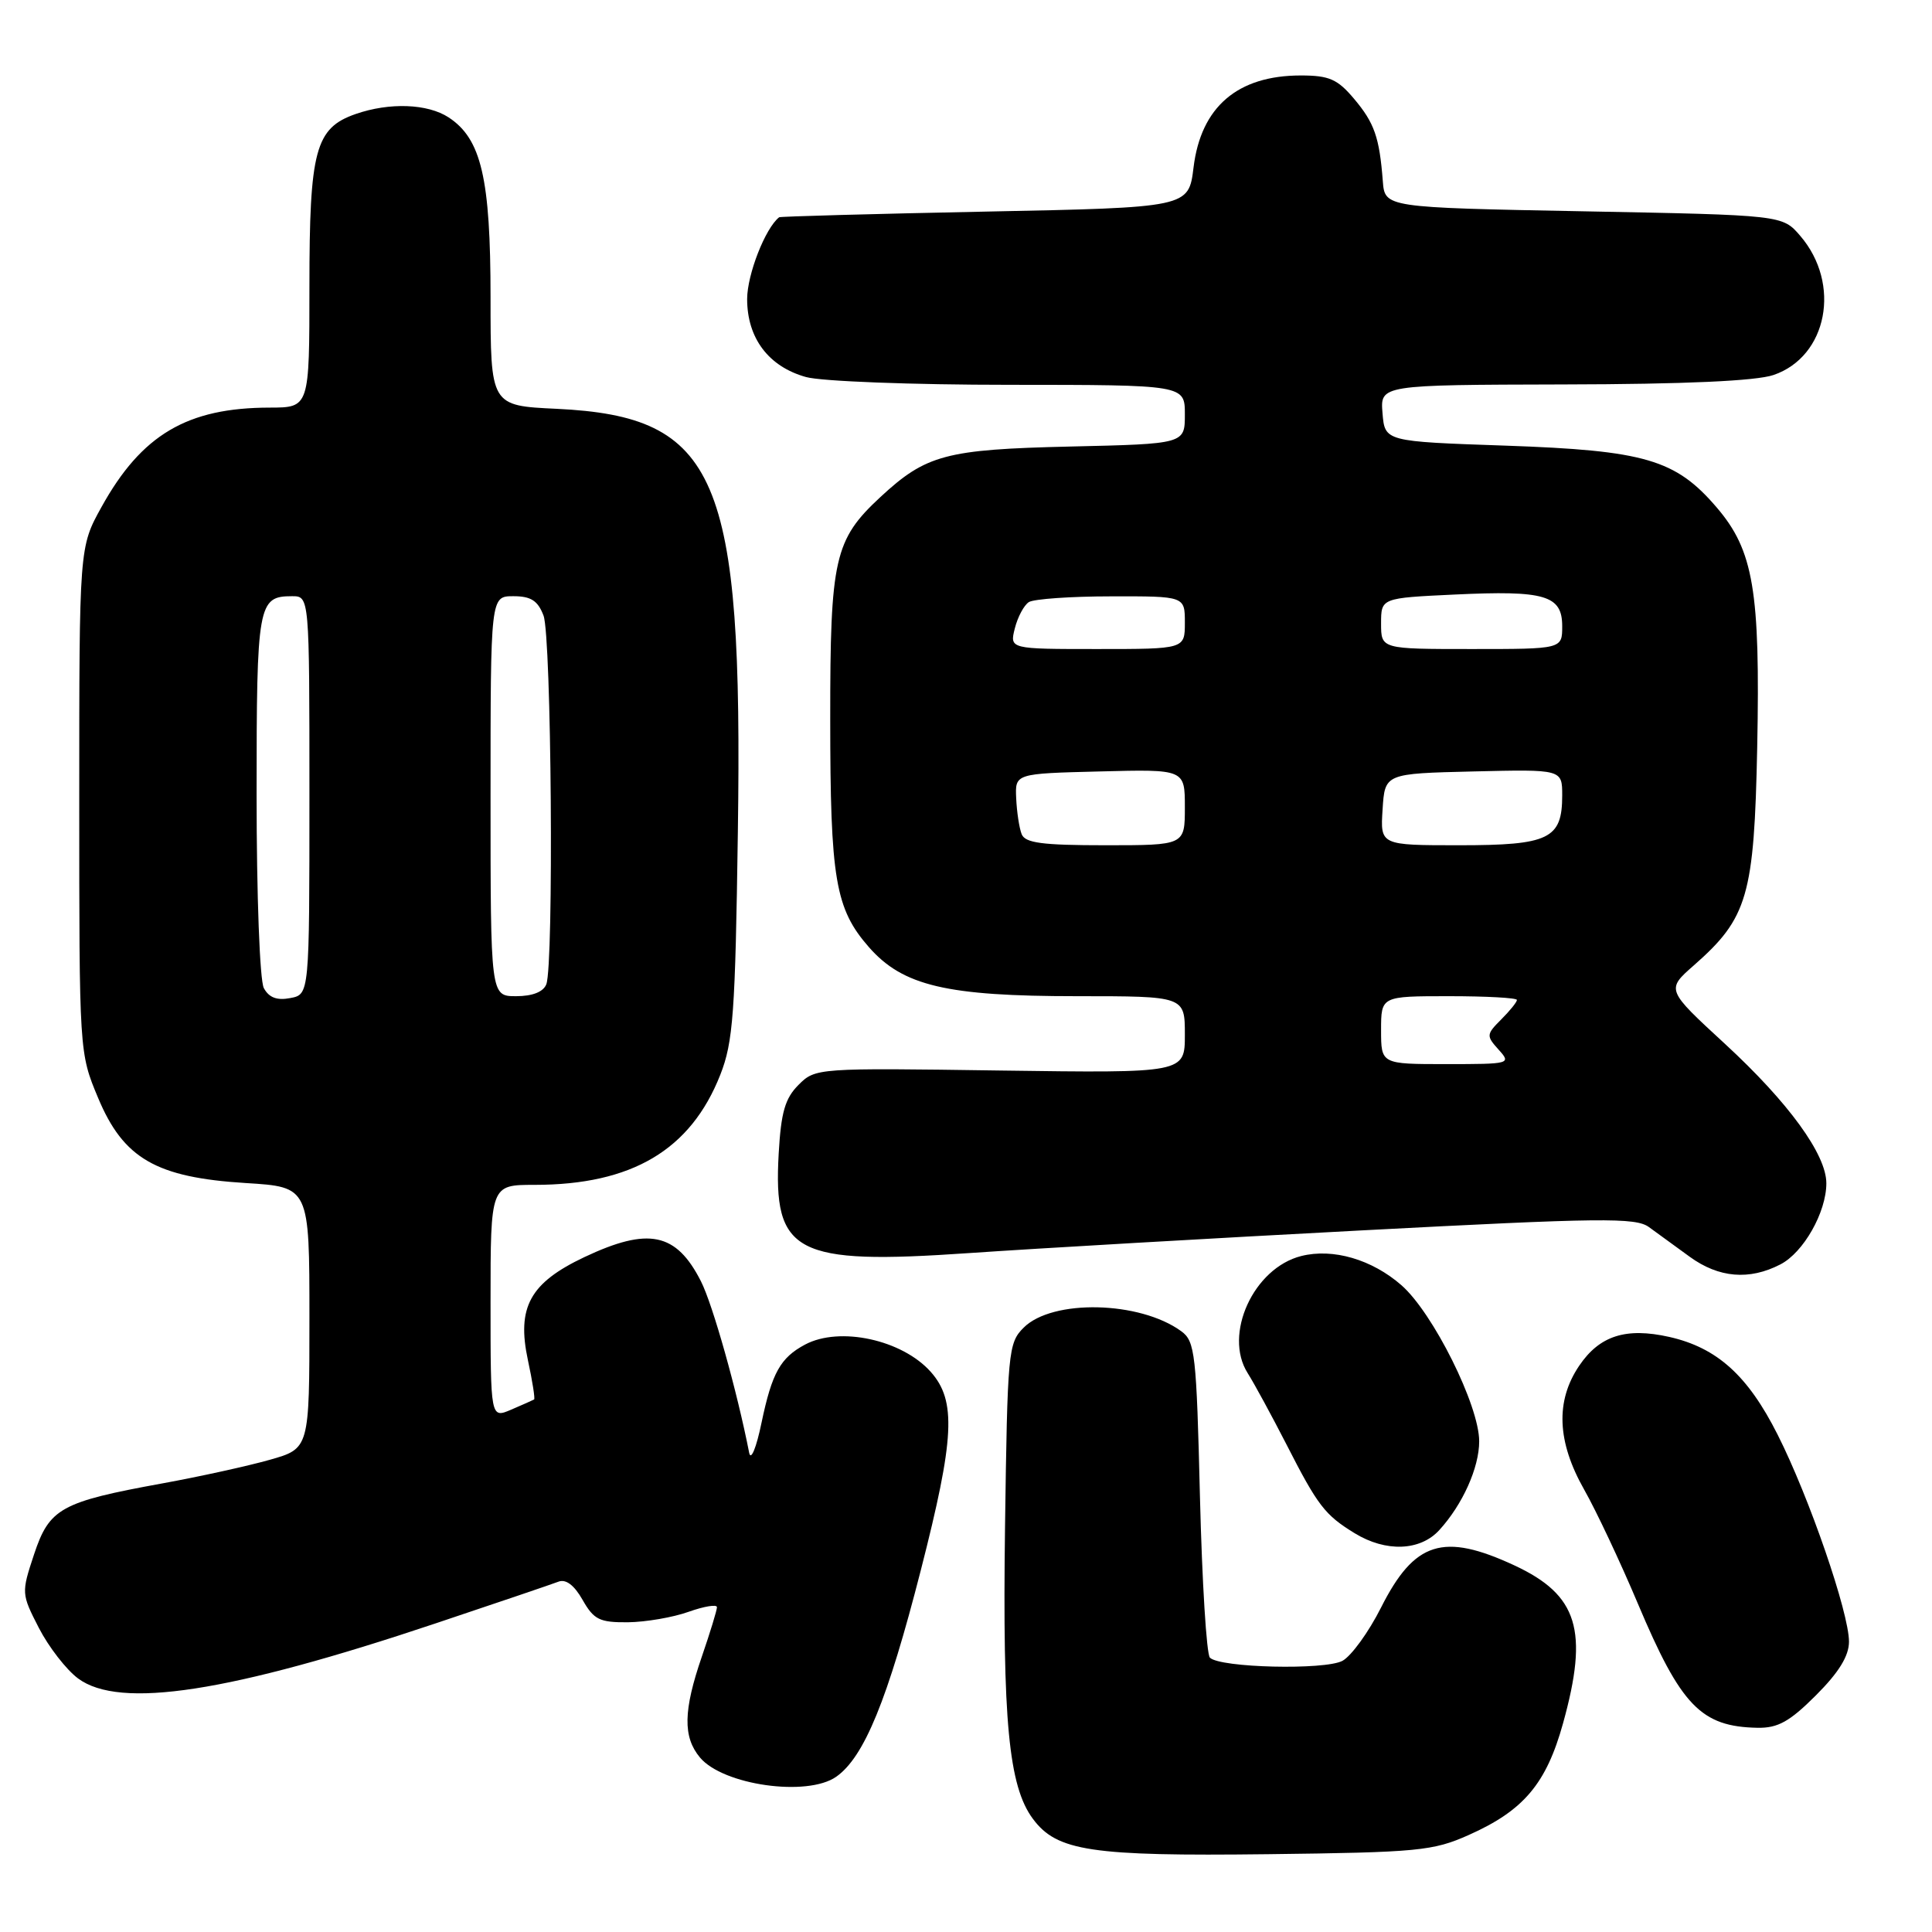 <?xml version="1.0" encoding="UTF-8" standalone="no"?>
<!DOCTYPE svg PUBLIC "-//W3C//DTD SVG 1.1//EN" "http://www.w3.org/Graphics/SVG/1.1/DTD/svg11.dtd" >
<svg xmlns="http://www.w3.org/2000/svg" xmlns:xlink="http://www.w3.org/1999/xlink" version="1.1" viewBox="0 0 256 256">
 <g >
 <path fill="currentColor"
d=" M 194.63 243.14 C 201.90 239.90 204.89 236.35 207.11 228.35 C 210.53 216.03 209.09 211.35 200.68 207.43 C 191.24 203.04 187.42 204.24 183.00 213.00 C 181.36 216.26 179.05 219.44 177.88 220.07 C 175.53 221.32 161.66 220.99 160.32 219.65 C 159.87 219.21 159.28 209.61 159.00 198.34 C 158.54 179.41 158.35 177.72 156.53 176.40 C 151.03 172.38 139.44 172.12 135.64 175.92 C 133.59 177.96 133.49 179.09 133.17 202.39 C 132.83 228.03 133.65 236.68 136.86 241.00 C 140.04 245.29 144.56 245.97 168.00 245.69 C 187.93 245.45 189.88 245.26 194.63 243.14 Z  M 110.80 235.43 C 114.51 232.83 117.61 225.26 122.02 208.03 C 126.49 190.57 126.74 185.61 123.33 181.78 C 119.54 177.52 111.27 175.72 106.68 178.16 C 103.40 179.91 102.29 181.91 100.91 188.50 C 100.22 191.85 99.49 193.62 99.27 192.50 C 97.66 184.30 94.45 172.88 92.88 169.78 C 89.60 163.32 85.93 162.56 77.42 166.58 C 70.22 169.99 68.45 173.22 69.95 180.22 C 70.55 183.01 70.92 185.36 70.77 185.44 C 70.62 185.53 69.26 186.13 67.75 186.78 C 65.00 187.96 65.00 187.96 65.00 172.48 C 65.00 157.00 65.00 157.00 70.82 157.00 C 83.72 157.00 91.51 152.39 95.44 142.42 C 97.15 138.08 97.43 134.27 97.77 110.22 C 98.46 62.98 95.12 55.20 73.77 54.17 C 65.00 53.76 65.00 53.76 65.00 39.40 C 65.00 23.64 63.78 18.40 59.45 15.56 C 56.66 13.73 51.60 13.55 47.12 15.11 C 41.78 16.97 41.00 19.89 41.00 37.95 C 41.00 54.00 41.00 54.00 35.75 54.01 C 24.81 54.02 18.76 57.59 13.45 67.18 C 10.50 72.50 10.50 72.50 10.50 106.00 C 10.50 139.47 10.50 139.51 13.00 145.48 C 16.36 153.52 20.69 156.02 32.57 156.76 C 41.00 157.28 41.00 157.28 41.00 174.61 C 41.00 191.94 41.00 191.94 35.75 193.43 C 32.86 194.25 26.45 195.66 21.50 196.56 C 8.07 199.01 6.54 199.85 4.51 205.97 C 2.82 211.07 2.83 211.19 5.15 215.71 C 6.45 218.23 8.78 221.24 10.34 222.40 C 15.86 226.51 30.35 224.28 57.77 215.09 C 65.87 212.38 73.17 209.90 74.00 209.58 C 74.98 209.20 76.09 210.04 77.20 212.00 C 78.69 214.62 79.45 214.99 83.20 214.96 C 85.57 214.93 89.19 214.31 91.25 213.57 C 93.31 212.84 95.00 212.56 95.00 212.96 C 95.00 213.36 94.10 216.30 93.00 219.50 C 90.54 226.65 90.47 230.15 92.75 232.88 C 95.81 236.54 106.95 238.12 110.80 235.43 Z  M 240.63 224.63 C 243.66 221.60 245.00 219.42 245.00 217.53 C 245.00 213.69 239.74 198.41 235.55 190.11 C 231.60 182.26 227.52 178.58 221.19 177.15 C 215.44 175.86 211.95 176.98 209.25 180.97 C 206.09 185.64 206.31 191.03 209.91 197.38 C 211.51 200.20 214.71 207.00 217.03 212.50 C 222.74 226.04 225.40 228.80 232.88 228.94 C 235.58 228.99 237.14 228.12 240.63 224.63 Z  M 190.71 202.75 C 193.80 199.37 196.00 194.48 196.00 190.98 C 196.00 186.24 189.89 173.97 185.70 170.30 C 181.79 166.88 176.63 165.37 172.42 166.43 C 166.11 168.02 162.08 176.81 165.32 181.94 C 166.21 183.35 168.51 187.59 170.45 191.37 C 174.61 199.52 175.55 200.74 179.50 203.16 C 183.63 205.69 188.18 205.52 190.71 202.75 Z  M 235.91 167.54 C 238.98 165.96 242.00 160.62 242.00 156.79 C 242.00 152.97 236.99 146.08 228.57 138.32 C 220.77 131.14 220.77 131.14 224.45 127.91 C 231.59 121.64 232.44 118.69 232.84 99.00 C 233.25 78.27 232.35 72.94 227.48 67.25 C 222.03 60.88 217.97 59.69 199.50 59.05 C 183.50 58.50 183.50 58.50 183.19 54.75 C 182.88 51.00 182.88 51.00 207.19 50.94 C 223.26 50.91 232.69 50.48 235.00 49.69 C 242.15 47.25 244.01 37.61 238.54 31.25 C 236.18 28.50 236.18 28.50 209.84 28.00 C 183.50 27.50 183.50 27.50 183.23 24.00 C 182.78 18.19 182.12 16.29 179.41 13.08 C 177.23 10.49 176.12 10.00 172.36 10.00 C 163.98 10.00 159.13 14.16 158.15 22.19 C 157.50 27.50 157.50 27.50 130.50 28.04 C 115.65 28.34 103.38 28.68 103.24 28.79 C 101.40 30.24 99.01 36.36 99.00 39.62 C 99.00 44.81 101.84 48.58 106.80 49.96 C 108.84 50.53 120.90 50.99 133.75 50.99 C 157.00 51.00 157.00 51.00 157.00 54.91 C 157.00 58.82 157.00 58.82 141.75 59.17 C 125.33 59.55 122.71 60.25 116.66 65.86 C 110.56 71.52 110.00 74.01 110.01 95.21 C 110.01 116.51 110.68 120.42 115.15 125.52 C 119.64 130.63 125.44 132.00 142.68 132.00 C 157.00 132.00 157.00 132.00 157.00 137.10 C 157.00 142.19 157.00 142.19 132.53 141.85 C 108.29 141.50 108.04 141.52 105.82 143.74 C 104.02 145.53 103.49 147.39 103.18 152.86 C 102.43 166.11 105.34 167.63 128.40 166.04 C 137.25 165.43 160.70 164.07 180.50 163.03 C 212.22 161.36 216.74 161.31 218.50 162.60 C 219.60 163.41 222.03 165.18 223.90 166.53 C 227.75 169.33 231.80 169.67 235.91 167.54 Z  M 34.96 130.93 C 34.42 129.92 34.00 118.68 34.00 105.27 C 34.00 80.01 34.18 79.00 38.70 79.00 C 41.00 79.00 41.00 79.00 41.00 105.38 C 41.00 131.77 41.00 131.77 38.46 132.25 C 36.70 132.59 35.64 132.19 34.96 130.93 Z  M 65.00 105.50 C 65.00 79.00 65.00 79.00 68.02 79.00 C 70.35 79.00 71.27 79.59 72.02 81.57 C 73.07 84.32 73.40 127.79 72.39 130.42 C 72.00 131.43 70.56 132.00 68.39 132.00 C 65.00 132.00 65.00 132.00 65.00 105.50 Z  M 183.00 136.50 C 183.00 132.00 183.00 132.00 192.00 132.00 C 196.95 132.00 201.00 132.22 201.00 132.50 C 201.00 132.78 200.06 133.94 198.92 135.08 C 196.94 137.06 196.92 137.25 198.57 139.08 C 200.27 140.96 200.12 141.00 191.65 141.00 C 183.00 141.00 183.00 141.00 183.00 136.50 Z  M 135.37 110.52 C 135.05 109.70 134.73 107.56 134.65 105.77 C 134.50 102.50 134.50 102.50 145.75 102.22 C 157.00 101.93 157.00 101.93 157.00 106.97 C 157.00 112.00 157.00 112.00 146.47 112.00 C 138.08 112.00 135.82 111.70 135.37 110.52 Z  M 183.20 107.25 C 183.50 102.50 183.50 102.50 195.25 102.22 C 207.00 101.94 207.00 101.94 207.00 105.40 C 207.00 111.16 205.28 112.00 193.37 112.00 C 182.89 112.00 182.89 112.00 183.20 107.25 Z  M 134.47 83.26 C 134.85 81.75 135.69 80.18 136.33 79.78 C 136.97 79.37 141.89 79.02 147.25 79.02 C 157.00 79.00 157.00 79.00 157.00 82.50 C 157.00 86.00 157.00 86.00 145.39 86.00 C 133.78 86.00 133.78 86.00 134.47 83.26 Z  M 183.00 82.62 C 183.00 79.24 183.00 79.24 192.75 78.78 C 204.74 78.21 207.00 78.88 207.00 82.98 C 207.00 86.00 207.00 86.00 195.00 86.00 C 183.00 86.00 183.00 86.00 183.00 82.62 Z "/>
</g>
</svg>
